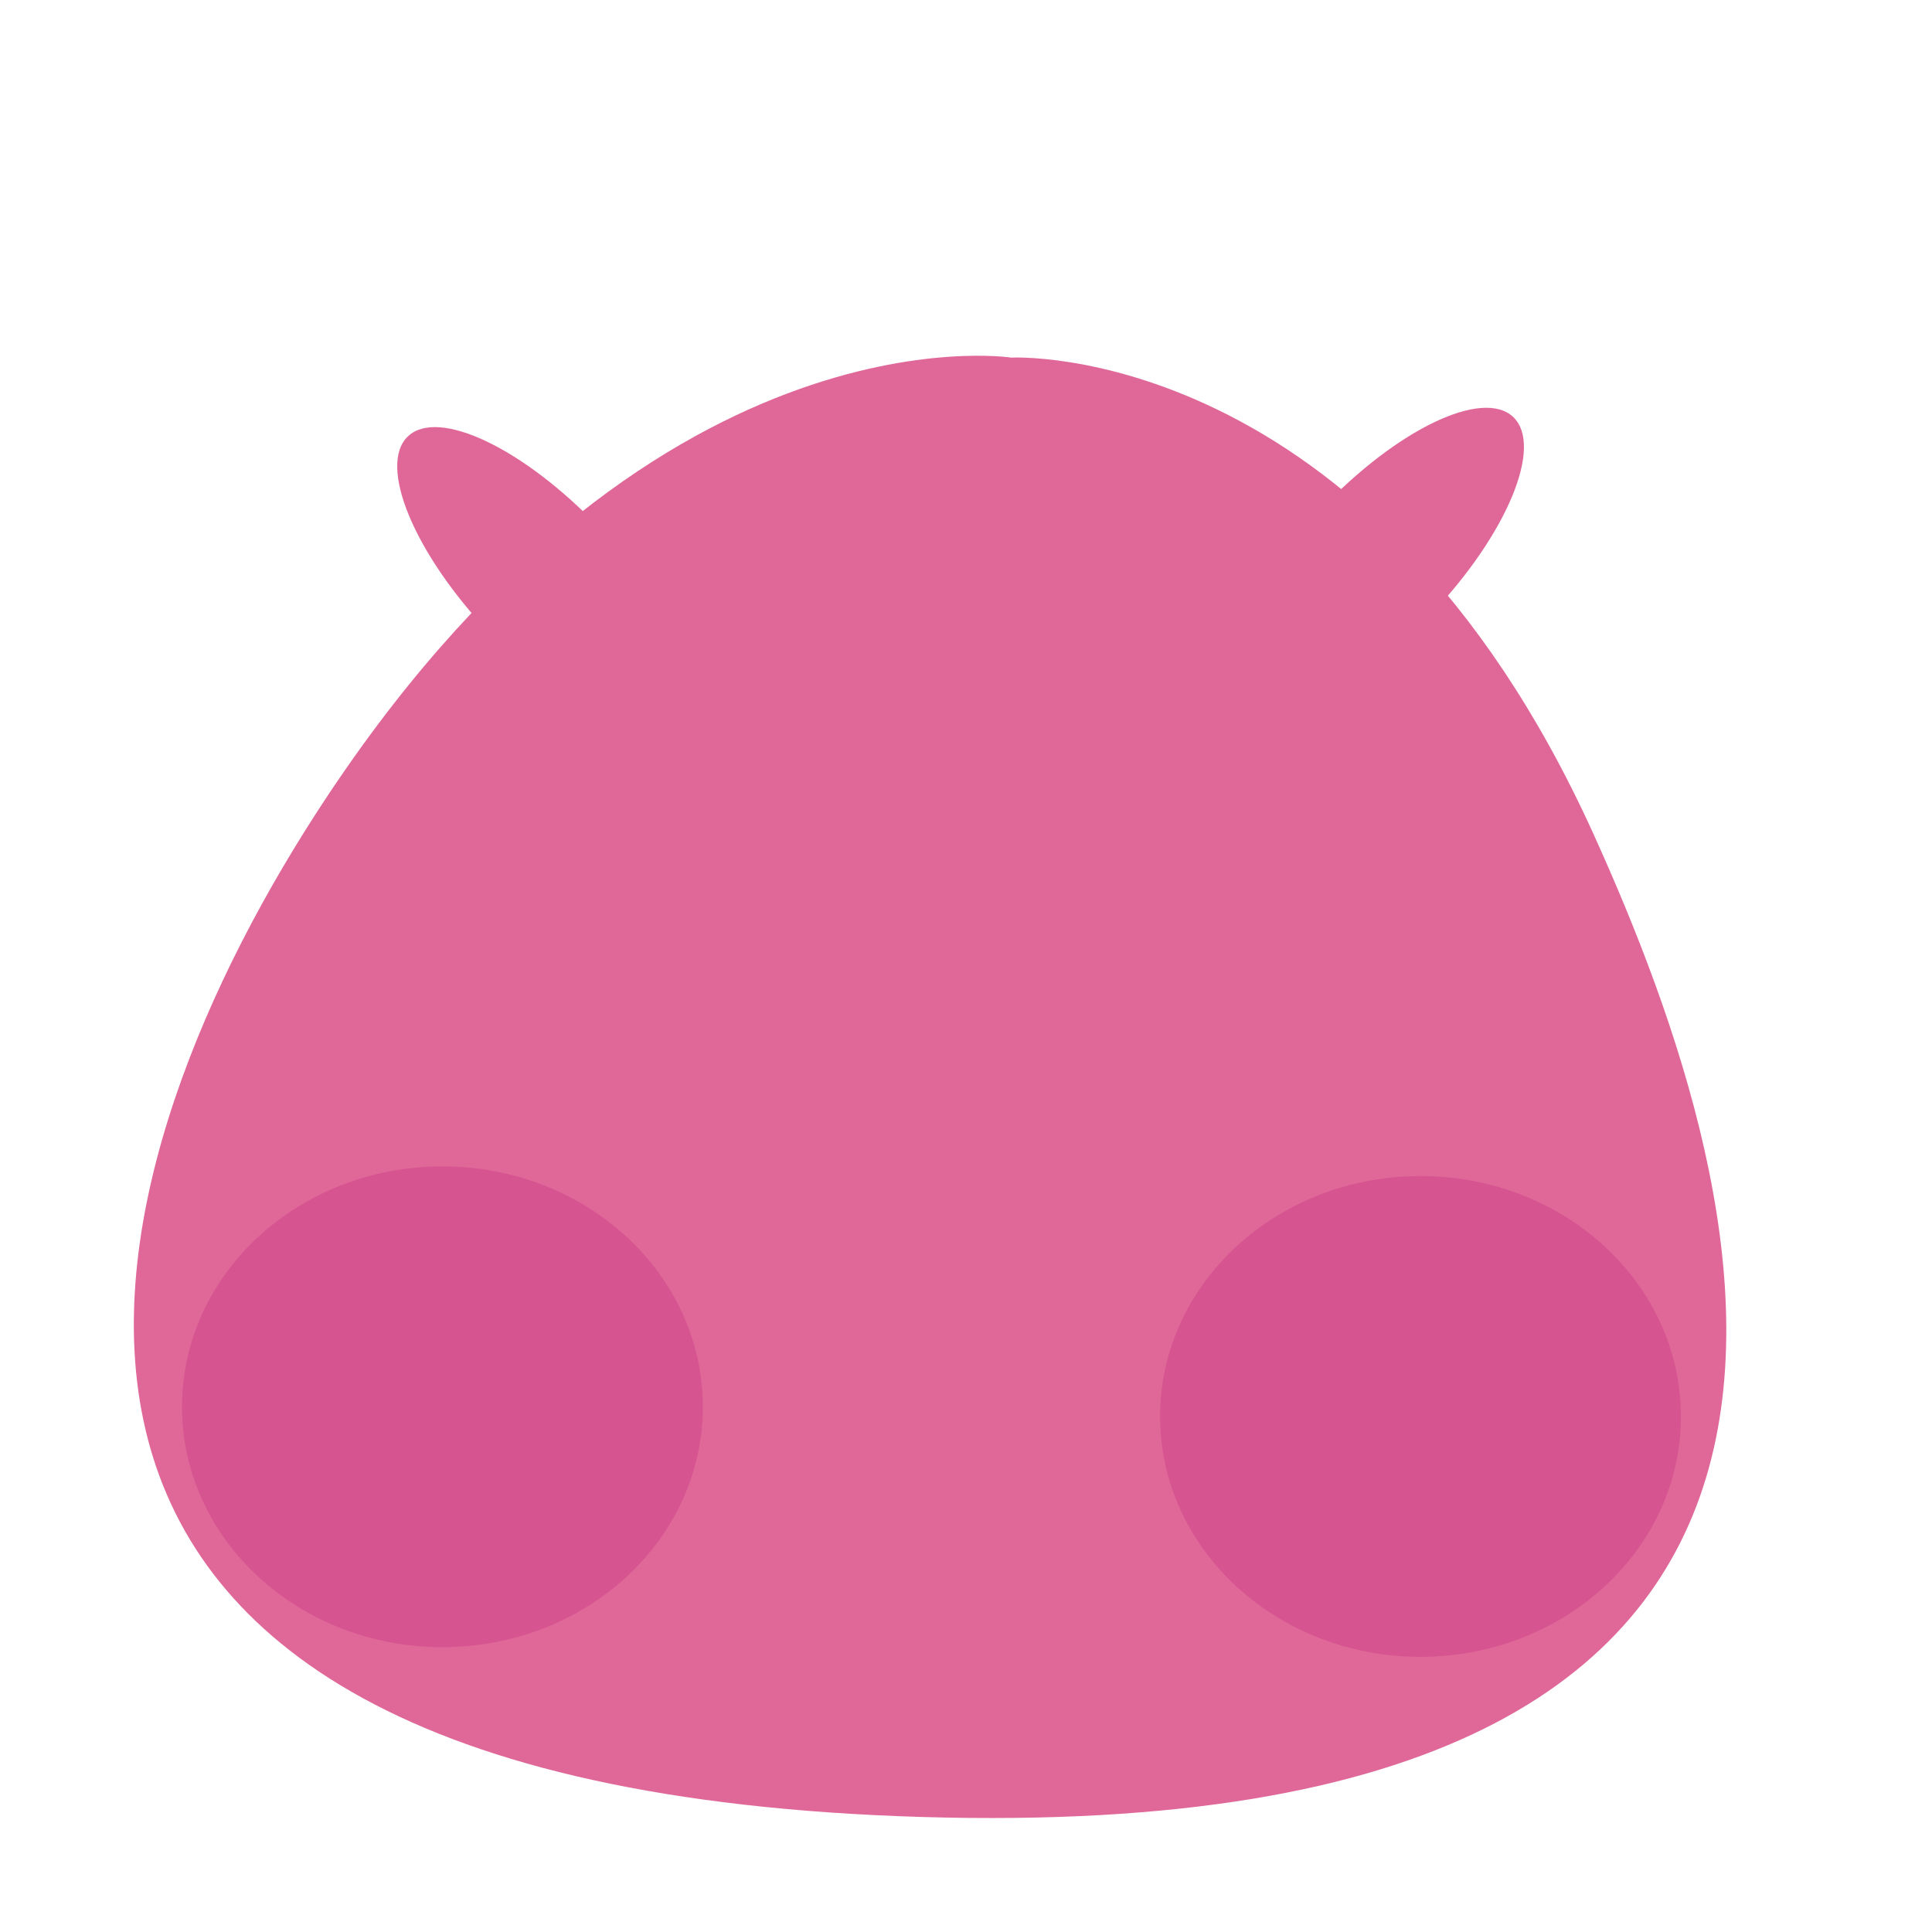 <?xml version="1.0" encoding="utf-8"?>
<!-- Generator: Adobe Illustrator 15.1.0, SVG Export Plug-In . SVG Version: 6.00 Build 0)  -->
<!DOCTYPE svg PUBLIC "-//W3C//DTD SVG 1.1//EN" "http://www.w3.org/Graphics/SVG/1.1/DTD/svg11.dtd">
<svg version="1.1" xmlns="http://www.w3.org/2000/svg" xmlns:xlink="http://www.w3.org/1999/xlink" x="0px" y="0px" width="400px"
	 height="400px" viewBox="0 0 400 400" enable-background="new 0 0 400 400" xml:space="preserve">
<g id="guide_lines_layer" display="none">
</g>
<g id="body_layer">
	<path fill="#E06899" d="M329.864,172.563c35.311,77.808,73.313,209.899-138.917,203.626
		C-20.948,369.925,17.318,243.243,65.091,168.938C133.671,62.265,209.37,74.038,209.37,74.038S283.354,70.076,329.864,172.563z"/>
	
		<ellipse transform="matrix(0.726 -0.688 0.688 0.726 -51.781 110.604)" fill="#E06899" cx="112.809" cy="120.236" rx="15.749" ry="41.248"/>
	
		<ellipse transform="matrix(0.726 0.688 -0.688 0.726 158.127 -164.072)" fill="#E06899" cx="284.812" cy="116.257" rx="15.749" ry="41.248"/>
	<path fill="#D65490" d="M348.016,293.262c0,27.487-24.141,49.767-53.917,49.767c-29.775,0-53.916-22.279-53.916-49.767
		c0-27.492,24.141-49.771,53.916-49.771C323.875,243.49,348.016,265.77,348.016,293.262z"/>
	<path fill="#D65490" d="M145.516,291.262c0,27.487-24.141,49.767-53.917,49.767c-29.775,0-53.916-22.279-53.916-49.767
		c0-27.492,24.141-49.771,53.916-49.771C121.375,241.49,145.516,263.77,145.516,291.262z"/>
</g>
</svg>
